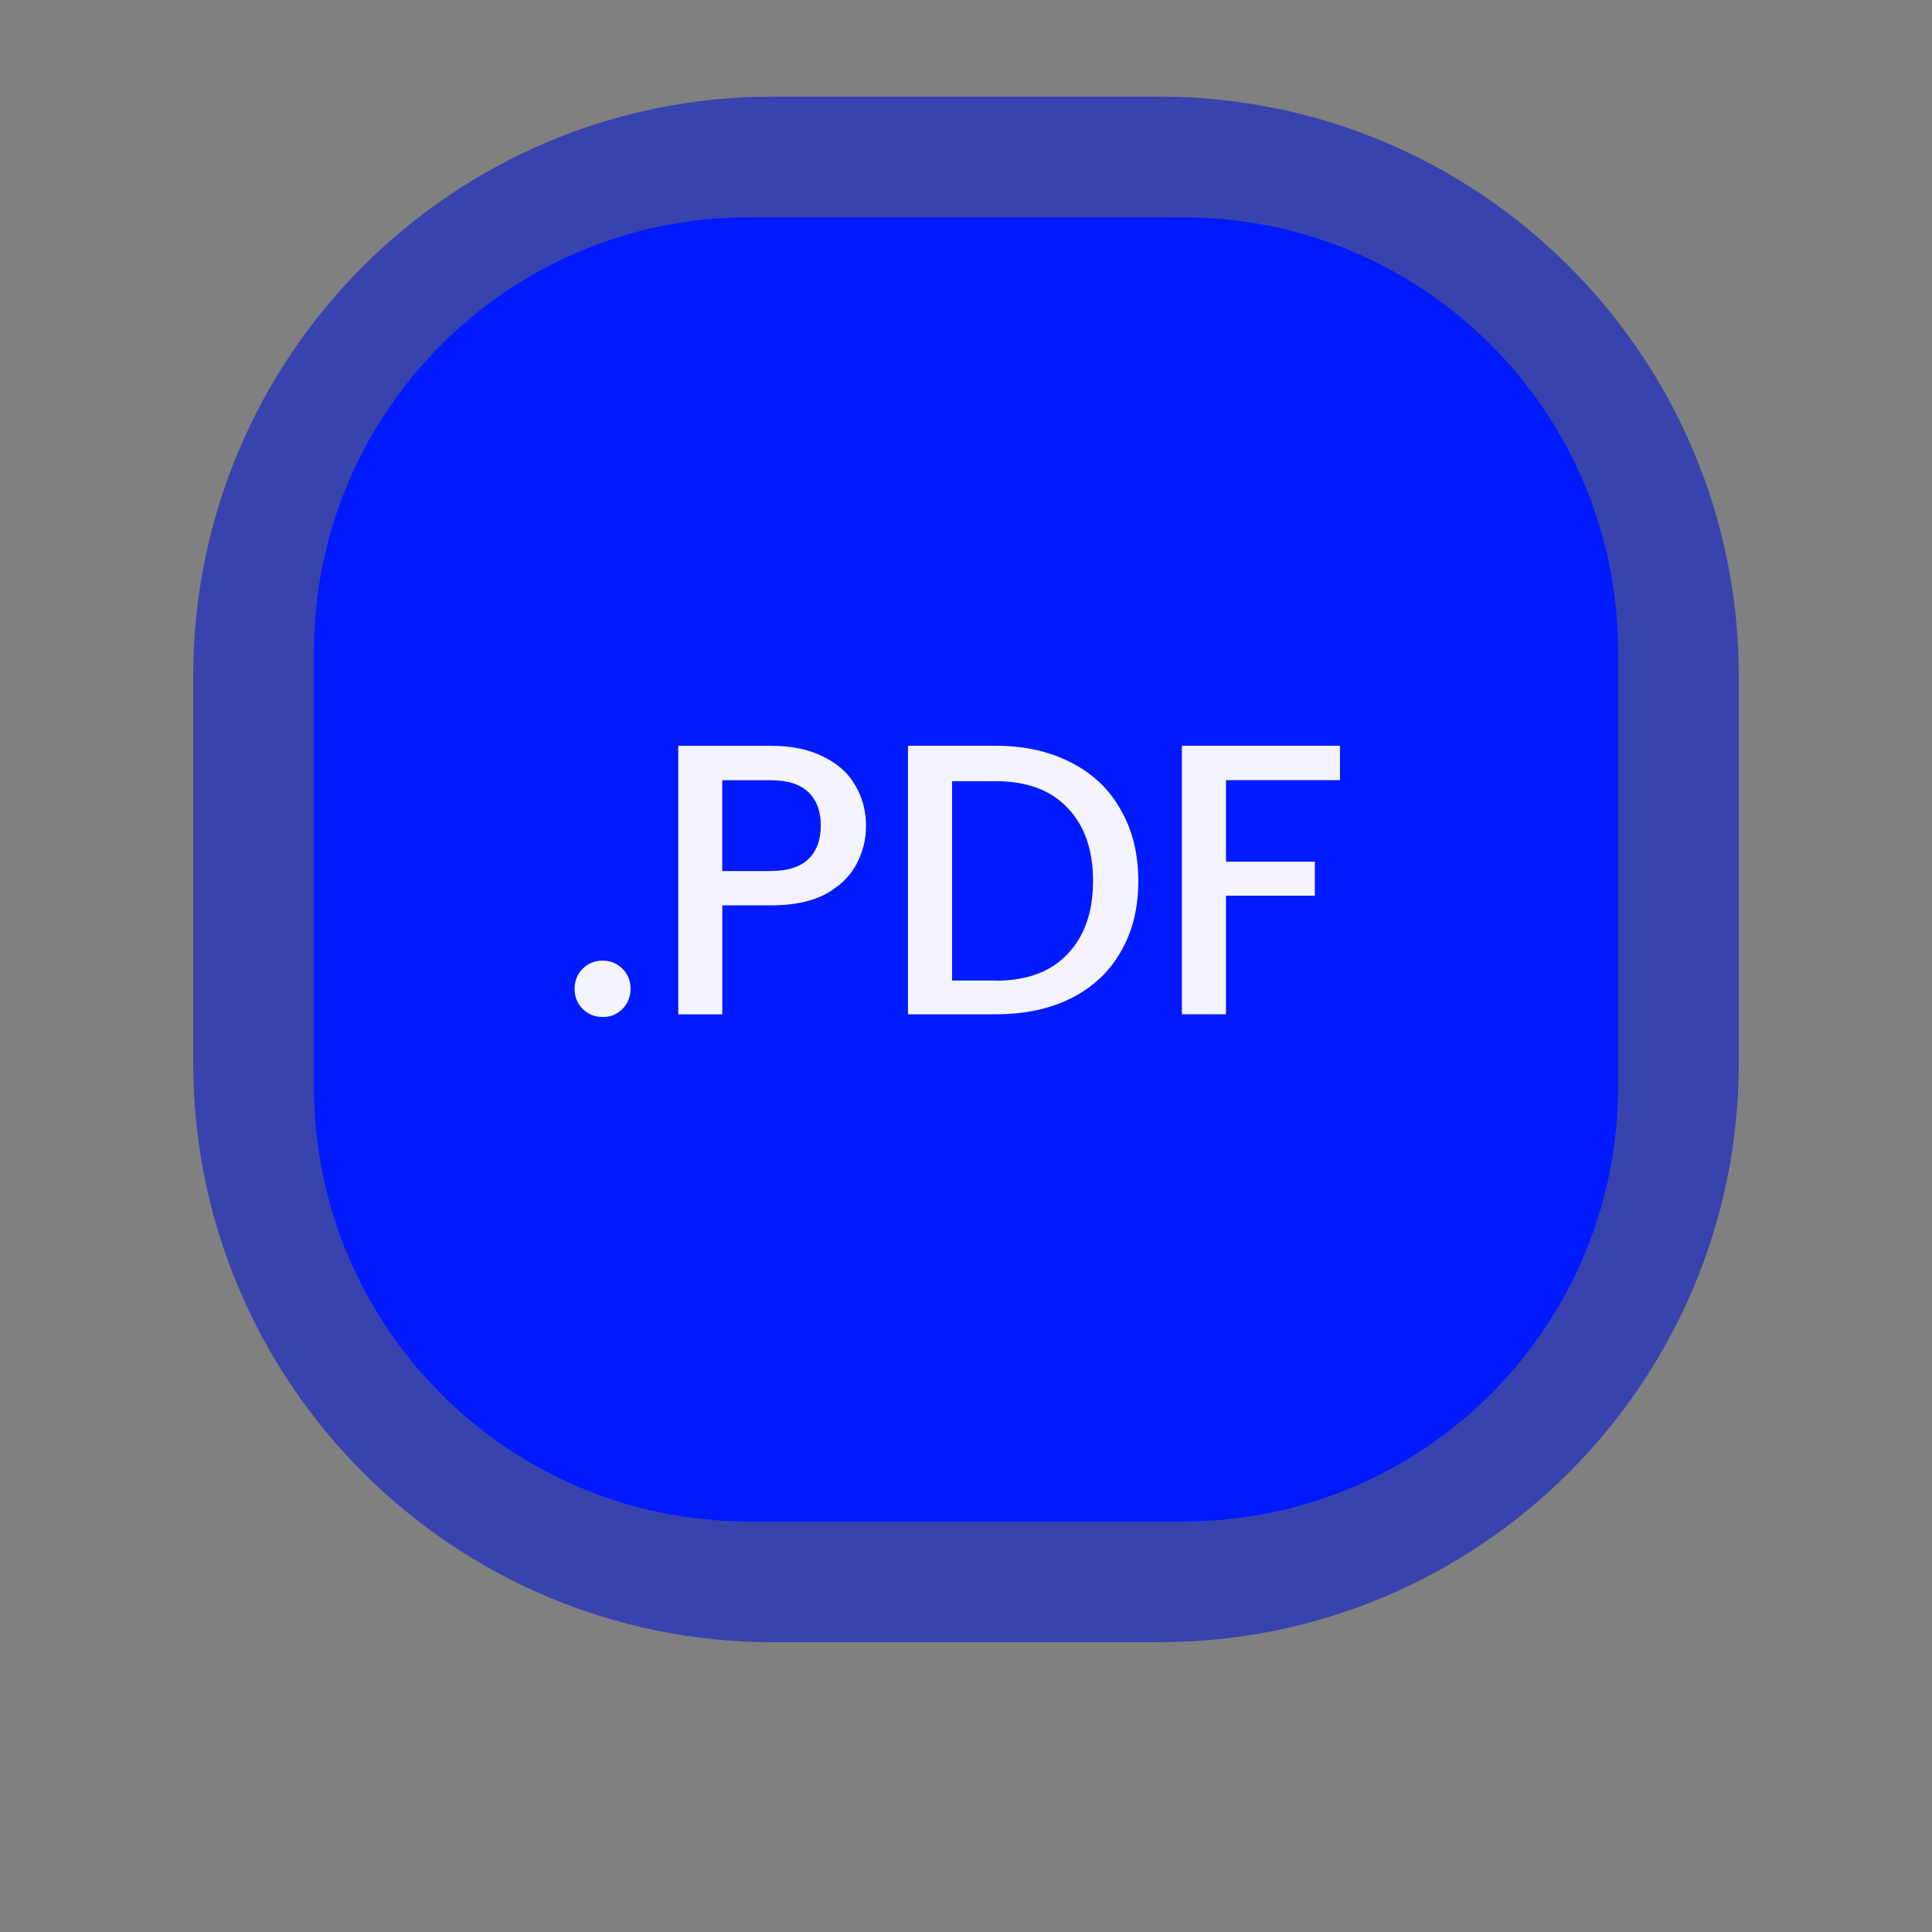 <!-- Generated by IcoMoon.io -->
<svg version="1.1" xmlns="http://www.w3.org/2000/svg" width="32" height="32" viewBox="0 0 32 32">
<rect x="0" y="0" width="32" height="32" fill="#808080" stroke="none"/>
<title>pdf-2</title>
<path fill="#3843ad" d="M3.2 11.2c0-5.302 4.298-9.6 9.6-9.6h6.4c5.302 0 9.6 4.298 9.6 9.6v6.4c0 5.302-4.298 9.6-9.6 9.6h-6.4c-5.302 0-9.6-4.298-9.6-9.6v-6.4z"></path>
<path fill="#011aff" d="M5.2 10.8c0-3.976 3.224-7.2 7.2-7.2h7.2c3.976 0 7.2 3.224 7.2 7.2v7.2c0 3.976-3.224 7.2-7.2 7.2h-7.2c-3.976 0-7.2-3.224-7.2-7.2v-7.2z"></path>
<path fill="#f3f4ff" d="M9.984 16.845c-0.132 0-0.243-0.045-0.333-0.134s-0.134-0.201-0.134-0.333c0-0.132 0.045-0.243 0.134-0.333s0.201-0.134 0.333-0.134c0.128 0 0.237 0.045 0.326 0.134s0.134 0.201 0.134 0.333c0 0.132-0.045 0.243-0.134 0.333s-0.198 0.134-0.326 0.134z"></path>
<path fill="#f3f4ff" d="M14.344 13.677c0 0.226-0.053 0.439-0.16 0.64s-0.277 0.365-0.512 0.493c-0.235 0.124-0.535 0.186-0.902 0.186h-0.806v1.805h-0.73v-4.448h1.536c0.341 0 0.629 0.060 0.864 0.179 0.239 0.115 0.416 0.273 0.531 0.474 0.119 0.201 0.179 0.425 0.179 0.672zM12.769 14.426c0.277 0 0.484-0.066 0.621-0.198s0.205-0.316 0.205-0.55c0-0.239-0.068-0.425-0.205-0.557s-0.343-0.198-0.621-0.198h-0.806v1.504h0.806z"></path>
<path fill="#f3f4ff" d="M16.492 12.352c0.474 0 0.887 0.092 1.242 0.275 0.358 0.179 0.634 0.439 0.826 0.781 0.196 0.337 0.294 0.732 0.294 1.184s-0.098 0.845-0.294 1.178c-0.192 0.333-0.467 0.589-0.826 0.768-0.354 0.175-0.768 0.262-1.242 0.262h-1.453v-4.448h1.453zM16.492 16.243c0.516 0 0.913-0.147 1.19-0.442 0.282-0.294 0.422-0.698 0.422-1.21 0-0.516-0.141-0.919-0.422-1.21-0.277-0.294-0.674-0.442-1.19-0.442h-0.723v3.302h0.723z"></path>
<path fill="#f3f4ff" d="M22.194 12.352v0.57h-1.888v1.35h1.472v0.563h-1.472v1.965h-0.73v-4.448h2.618z"></path>
</svg>
